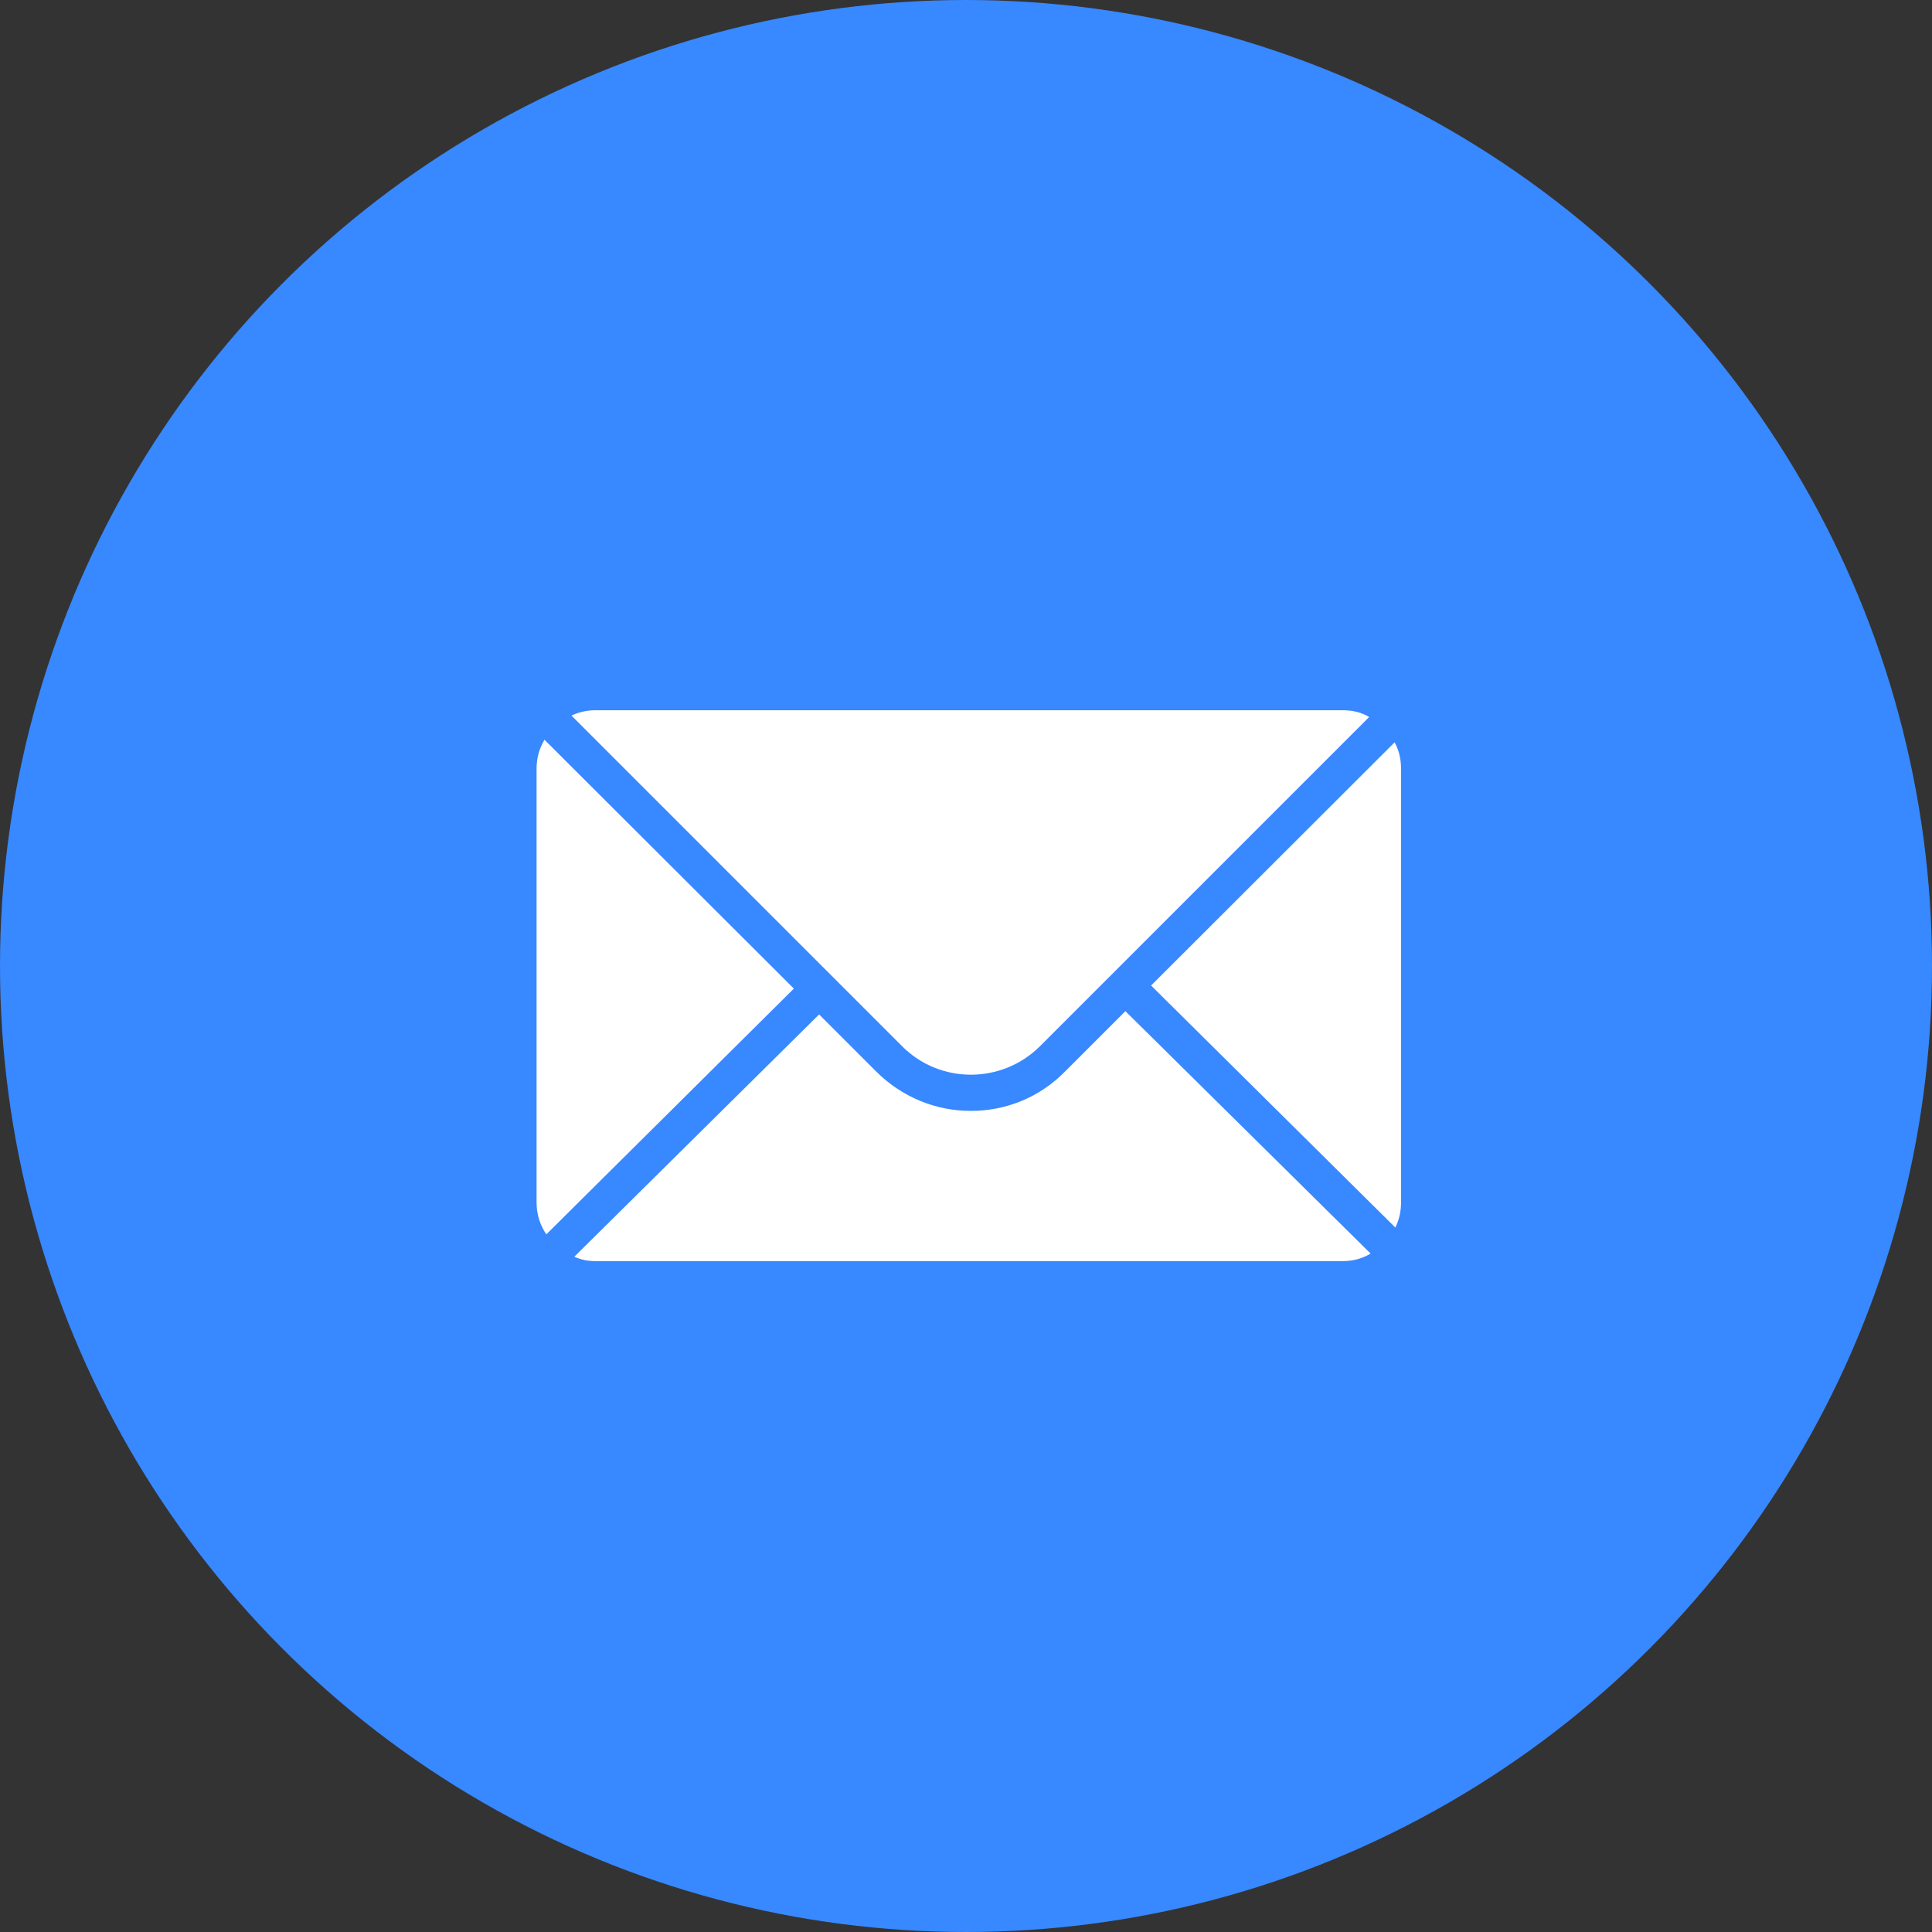 <svg width="40" height="40" viewBox="0 0 40 40" fill="none" xmlns="http://www.w3.org/2000/svg">
<rect x="0" y="0" width="40" height="40" fill="#333333" stroke="none"/>
<circle cx="20" cy="20" r="20" fill="#3888FF"/>
<path d="M21.528 21.664L28.347 14.845C28.184 14.746 27.998 14.705 27.804 14.705H12.324C12.153 14.705 11.983 14.743 11.831 14.815L18.68 21.664C19.462 22.446 20.738 22.446 21.528 21.664ZM11.273 15.316C11.166 15.494 11.109 15.696 11.109 15.912V24.899C11.109 25.146 11.185 25.37 11.311 25.556L16.436 20.468L11.273 15.316Z" fill="white"/>
<path d="M22.047 22.188C21.531 22.712 20.84 23 20.099 23C19.363 23 18.668 22.708 18.144 22.188L16.959 21.003L11.891 26.019C12.024 26.08 12.168 26.11 12.323 26.11H27.803C28.012 26.11 28.206 26.057 28.377 25.954L23.3 20.935L22.047 22.188ZM28.874 15.369L23.832 20.404L28.889 25.415C28.965 25.26 29.007 25.089 29.007 24.899V15.912C29.007 15.718 28.965 15.532 28.874 15.369Z" fill="white"/>
</svg>
